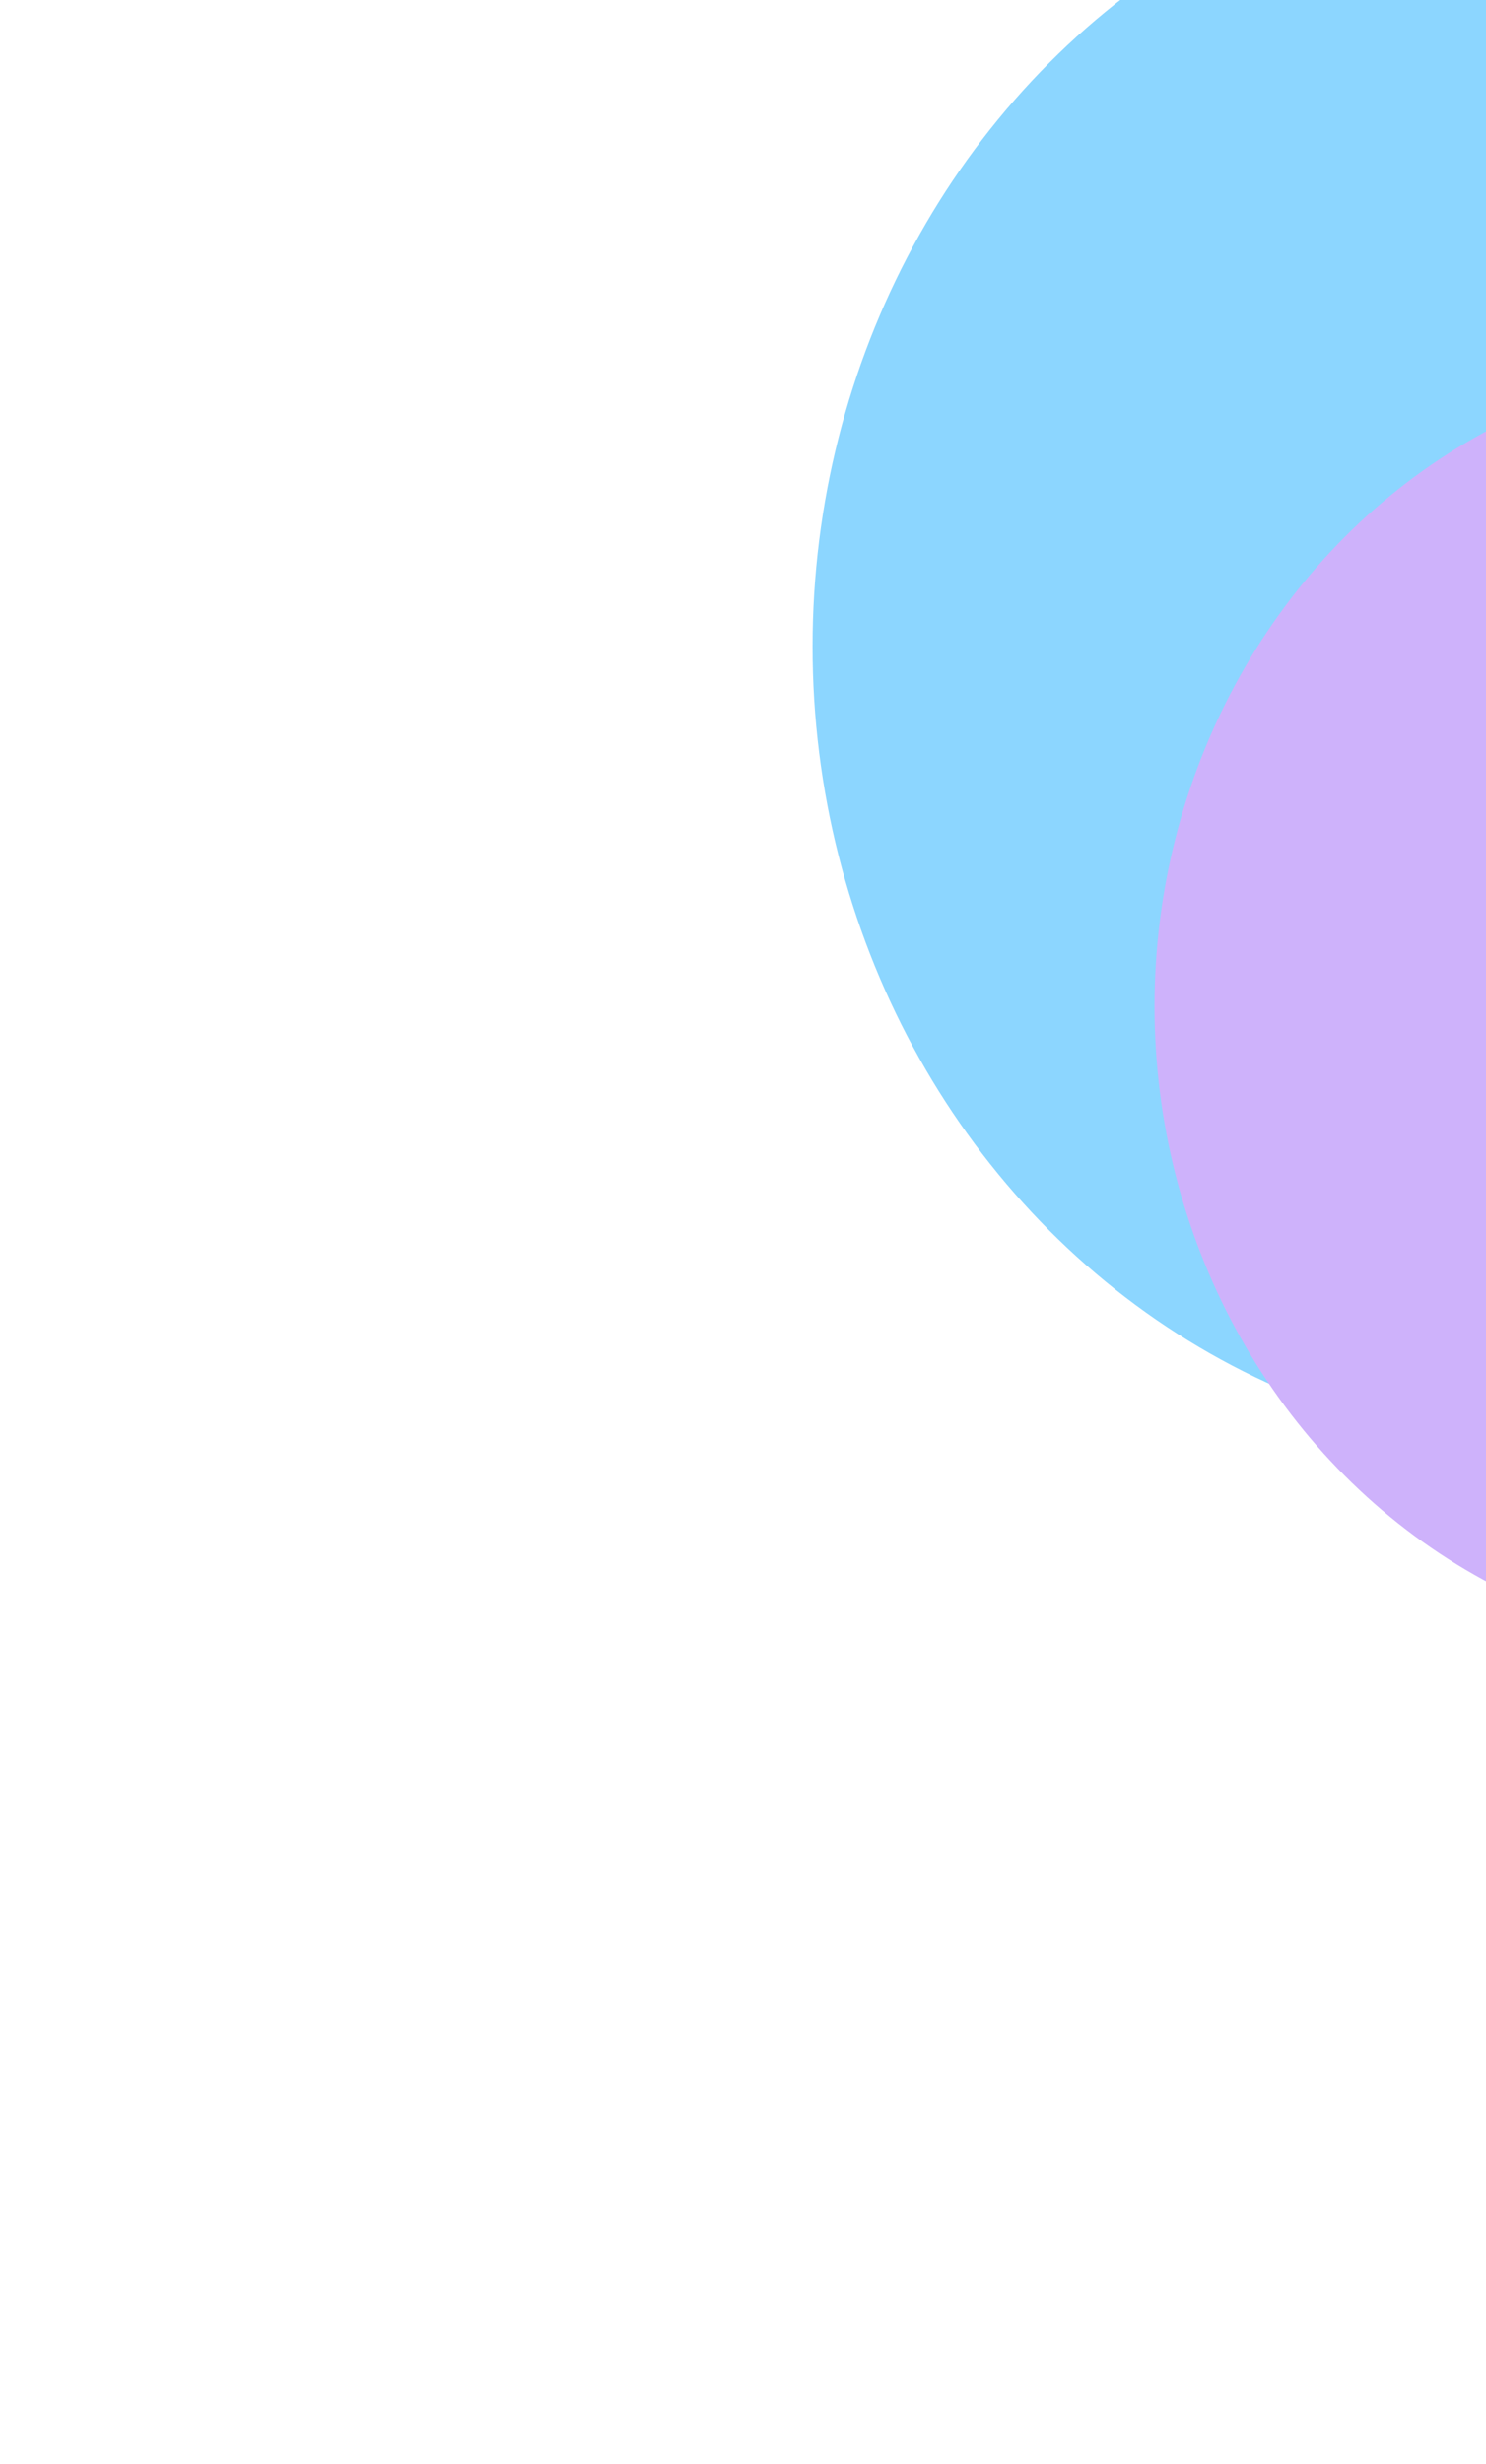 <svg width="673" height="1115" viewBox="0 0 673 1115" fill="none" xmlns="http://www.w3.org/2000/svg">
<g opacity="0.6">
<g filter="url(#filter0_f_640_17707)">
<ellipse cx="708.324" cy="292.624" rx="340.324" ry="362.624" fill="#40BAFF"/>
</g>
<g filter="url(#filter1_f_640_17707)">
<ellipse cx="796.534" cy="455.402" rx="273.665" ry="291.598" fill="#AD7FF9"/>
</g>
<g filter="url(#filter2_f_640_17707)">
<ellipse cx="939.71" cy="211.604" rx="213.29" ry="227.267" fill="#FFA4FB"/>
</g>
</g>
<defs>
<filter id="filter0_f_640_17707" x="0.849" y="-437.151" width="1414.95" height="1459.55" filterUnits="userSpaceOnUse" color-interpolation-filters="sRGB">
<feFlood flood-opacity="0" result="BackgroundImageFix"/>
<feBlend mode="normal" in="SourceGraphic" in2="BackgroundImageFix" result="shape"/>
<feGaussianBlur stdDeviation="183.575" result="effect1_foregroundBlur_640_17707"/>
</filter>
<filter id="filter1_f_640_17707" x="155.717" y="-203.346" width="1281.63" height="1317.5" filterUnits="userSpaceOnUse" color-interpolation-filters="sRGB">
<feFlood flood-opacity="0" result="BackgroundImageFix"/>
<feBlend mode="normal" in="SourceGraphic" in2="BackgroundImageFix" result="shape"/>
<feGaussianBlur stdDeviation="183.575" result="effect1_foregroundBlur_640_17707"/>
</filter>
<filter id="filter2_f_640_17707" x="359.268" y="-382.814" width="1160.88" height="1188.84" filterUnits="userSpaceOnUse" color-interpolation-filters="sRGB">
<feFlood flood-opacity="0" result="BackgroundImageFix"/>
<feBlend mode="normal" in="SourceGraphic" in2="BackgroundImageFix" result="shape"/>
<feGaussianBlur stdDeviation="183.575" result="effect1_foregroundBlur_640_17707"/>
</filter>
</defs>
</svg>
